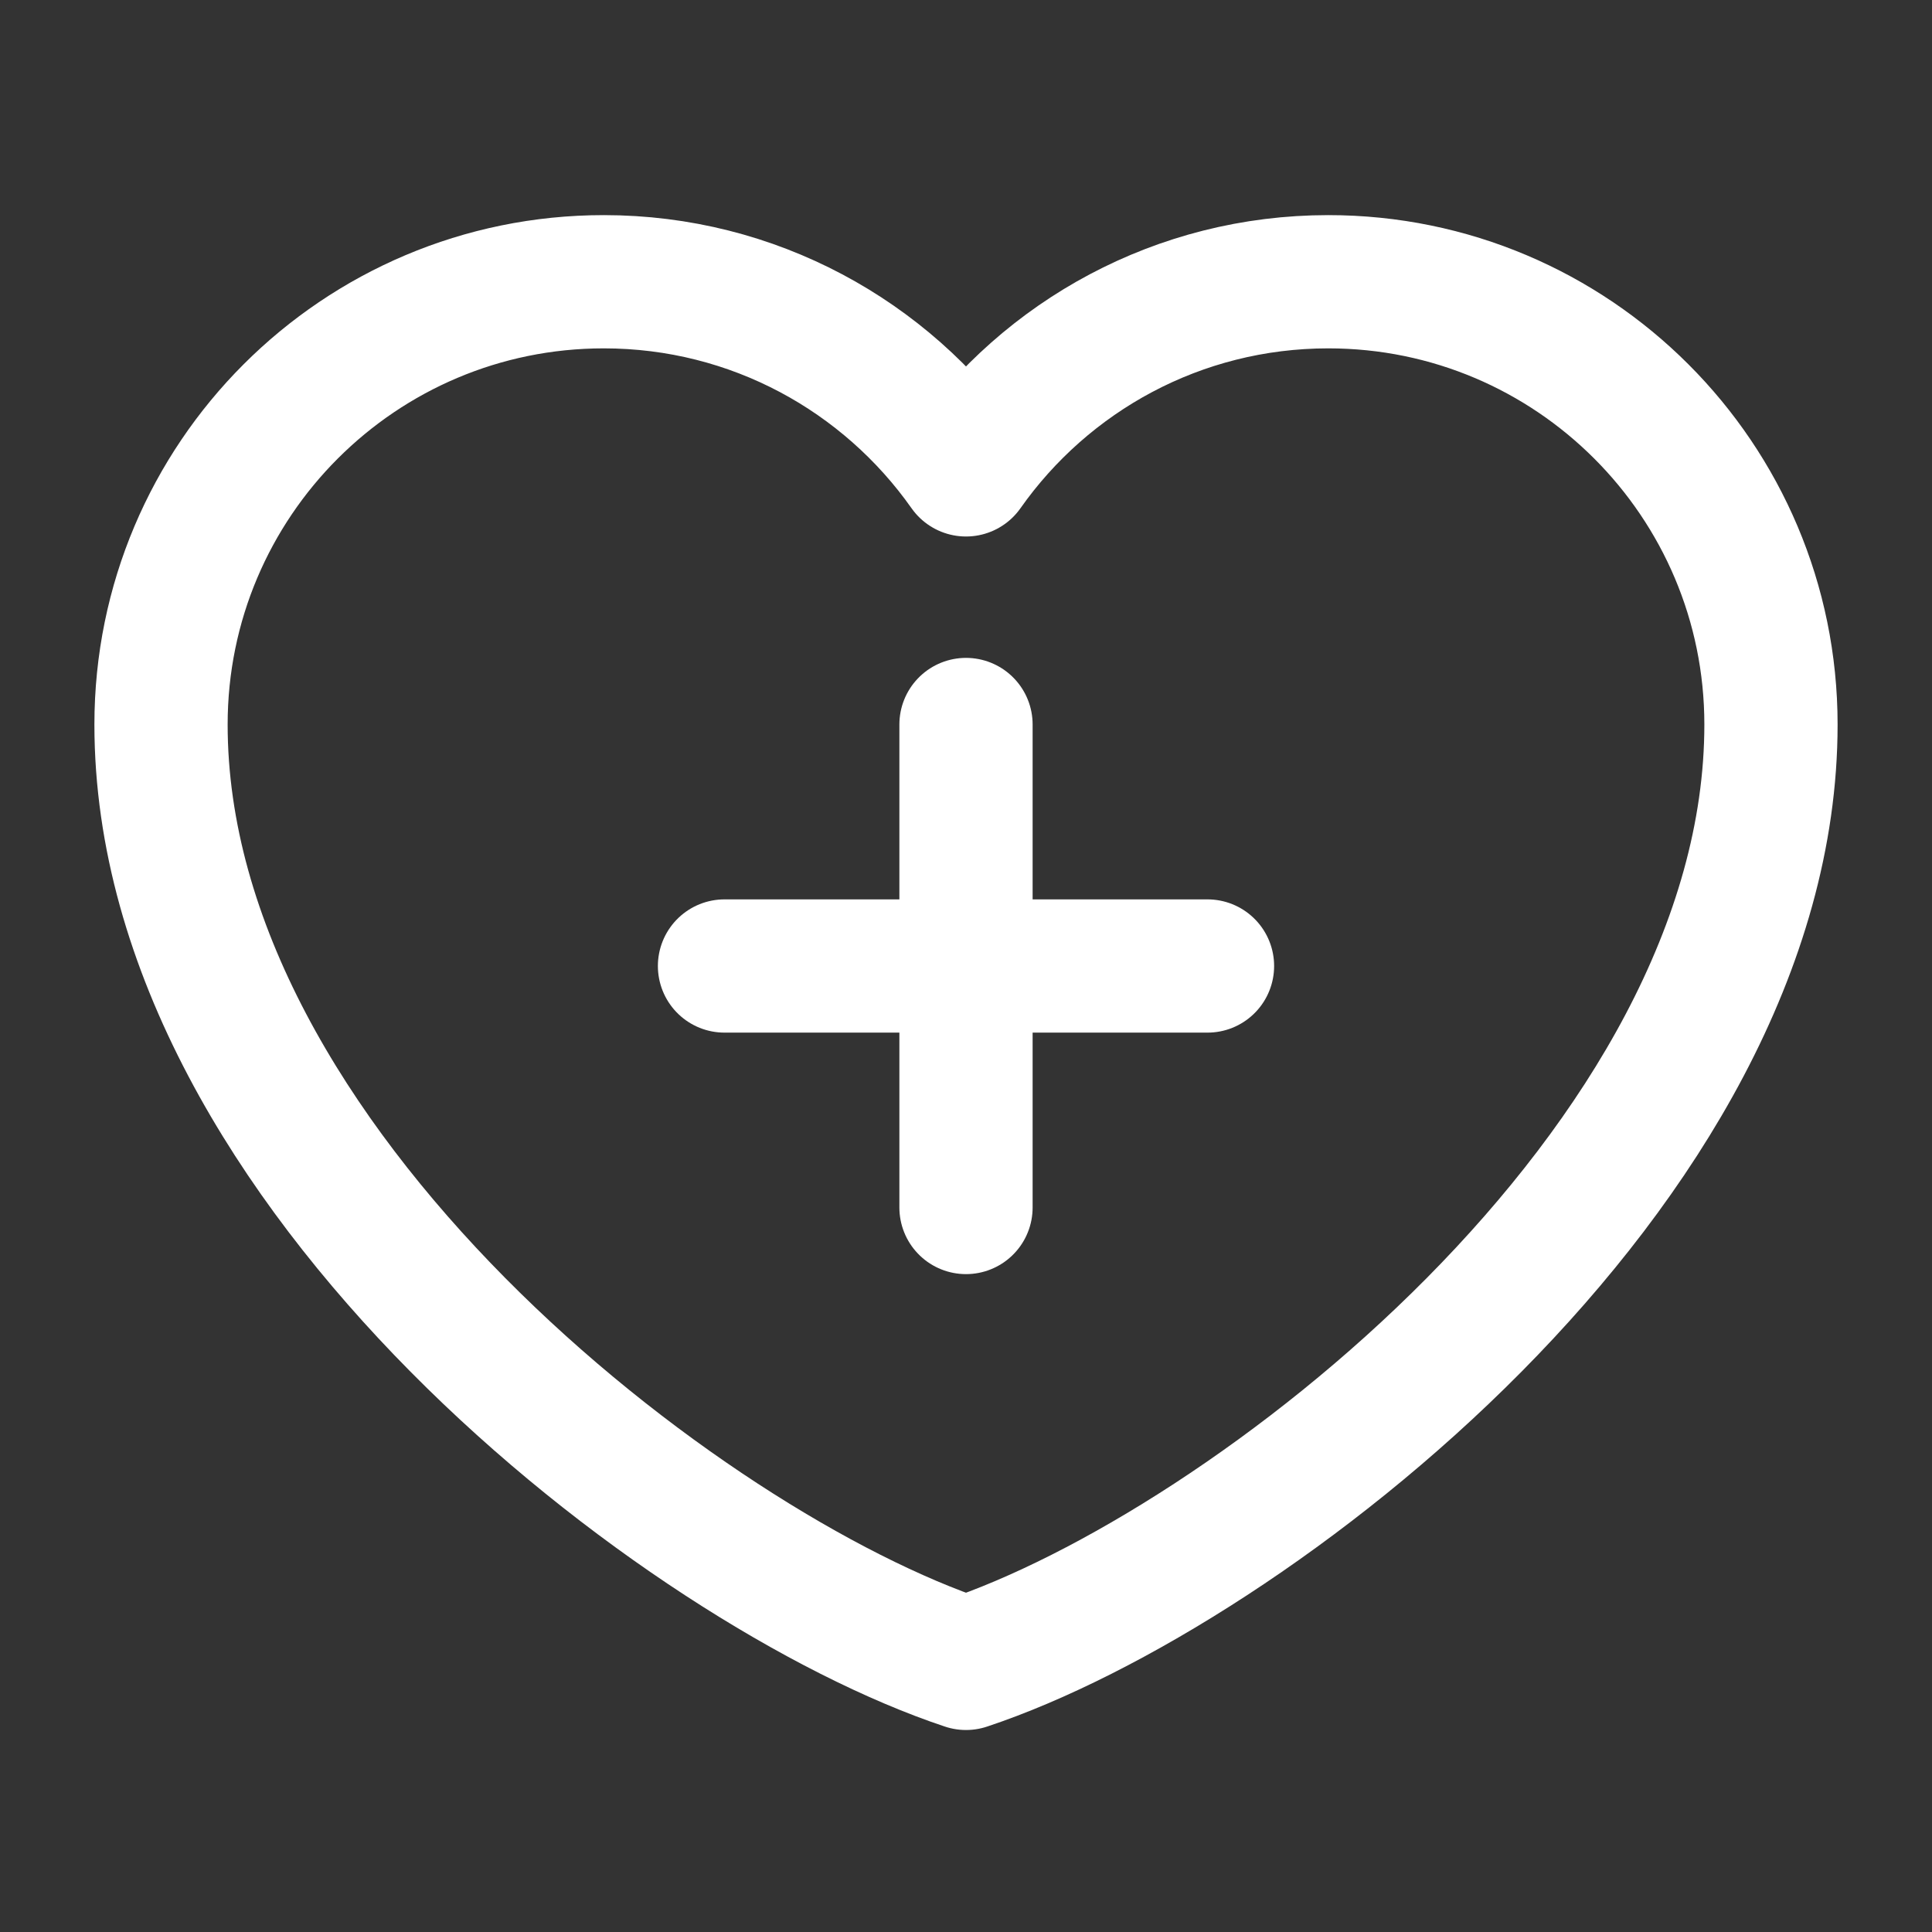 <svg width="29" height="29" viewBox="0 0 29 29" fill="none" xmlns="http://www.w3.org/2000/svg">
<rect x="0" y="0" width="29" height="29" fill="#333333" stroke="none"/>
<path d="M9.063 4.229C5.392 4.229 2.417 7.205 2.417 10.875C2.417 17.521 10.271 23.562 14.5 24.968C18.729 23.562 26.583 17.521 26.583 10.875C26.583 7.205 23.608 4.229 19.938 4.229C17.69 4.229 15.703 5.345 14.5 7.053C13.297 5.345 11.31 4.229 9.063 4.229Z" stroke="white" stroke-width="2" stroke-linecap="round" stroke-linejoin="round"/>
<path d="M10.875 14.5H18.125" stroke="white" stroke-width="2" stroke-linecap="round" stroke-linejoin="round"/>
<path d="M14.5 10.875V18.125" stroke="white" stroke-width="2" stroke-linecap="round" stroke-linejoin="round"/>
</svg>
